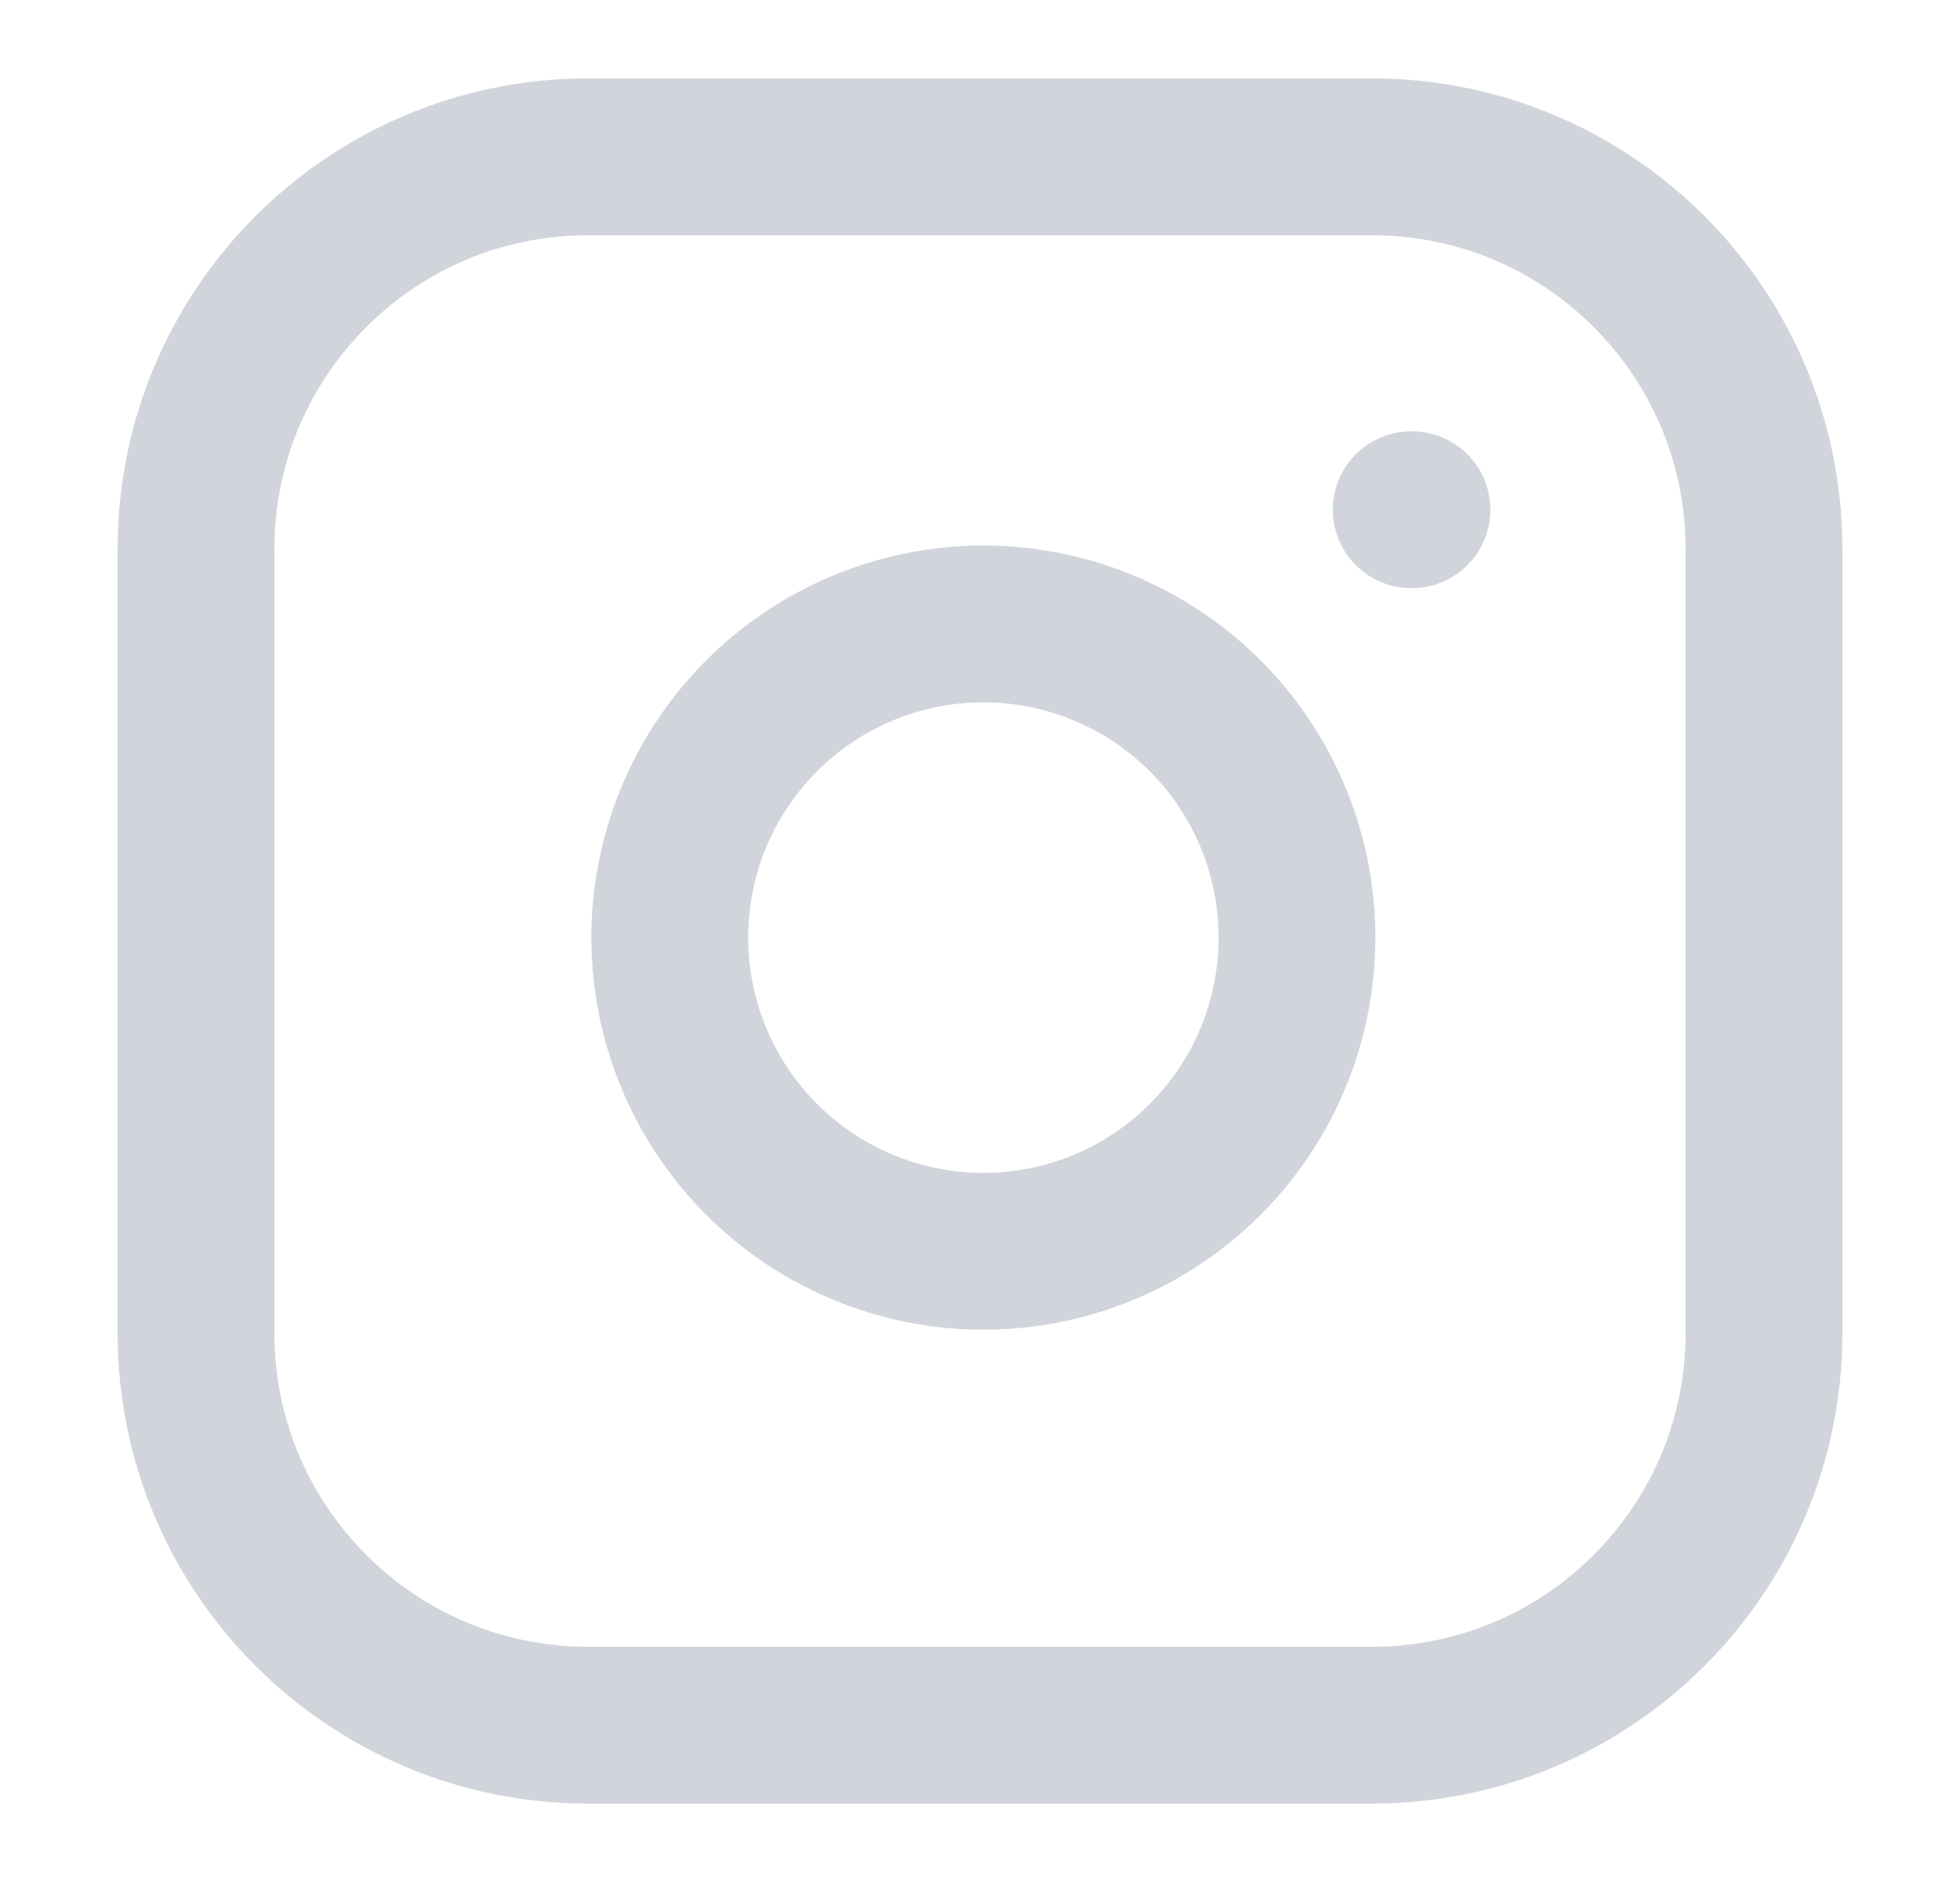 <svg width="25" height="24" viewBox="0 0 25 24" fill="none" xmlns="http://www.w3.org/2000/svg">
<path d="M17.5 2H7.5C4.739 2 2.5 4.239 2.5 7V17C2.5 19.761 4.739 22 7.5 22H17.5C20.261 22 22.5 19.761 22.5 17V7C22.5 4.239 20.261 2 17.5 2Z" stroke="#D1D5DB" stroke-width="2" stroke-linecap="round" stroke-linejoin="round"/>
<path d="M16.5 11.37C16.623 12.202 16.481 13.052 16.094 13.799C15.706 14.546 15.093 15.152 14.342 15.53C13.59 15.908 12.738 16.04 11.908 15.906C11.077 15.772 10.31 15.38 9.715 14.785C9.12 14.19 8.728 13.423 8.594 12.592C8.46 11.762 8.592 10.91 8.97 10.158C9.349 9.407 9.954 8.794 10.701 8.406C11.448 8.019 12.298 7.877 13.13 8C13.979 8.126 14.765 8.522 15.372 9.128C15.979 9.735 16.374 10.521 16.5 11.37Z" stroke="#D1D5DB" stroke-width="2" stroke-linecap="round" stroke-linejoin="round"/>
<path d="M18 6.5H18.01" stroke="#D1D5DB" stroke-width="2" stroke-linecap="round" stroke-linejoin="round"/>
</svg>
